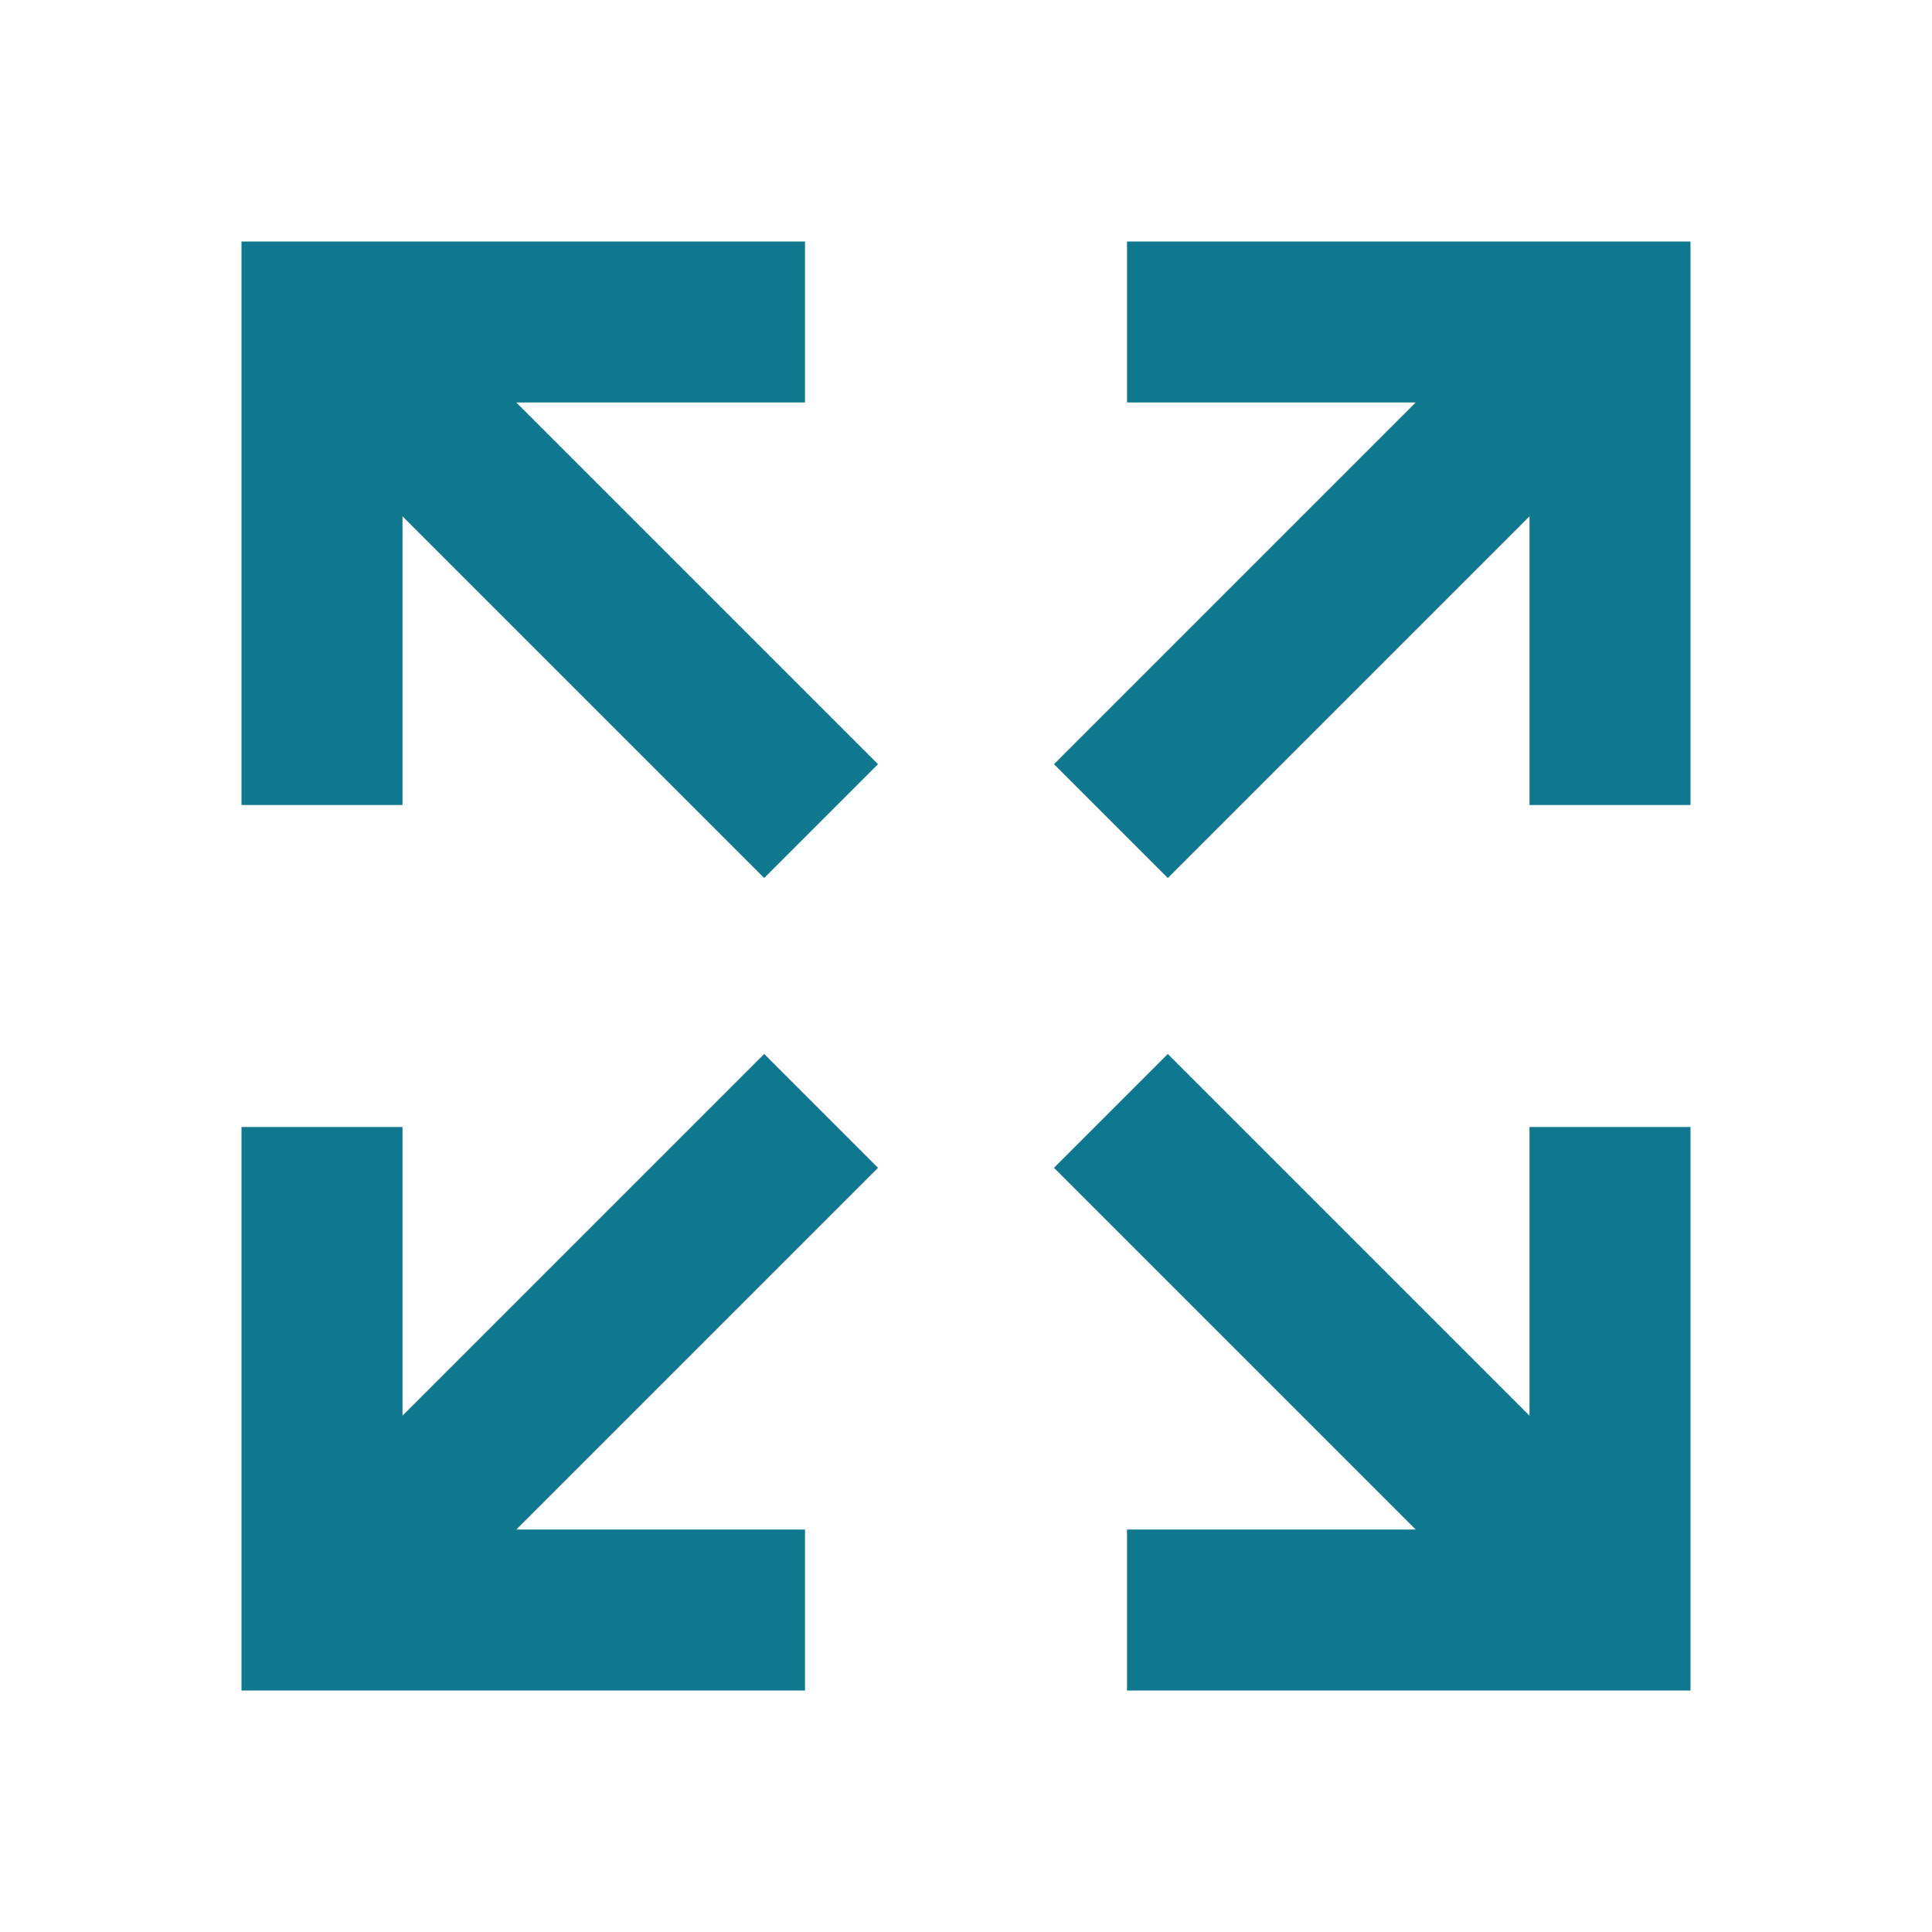 <?xml version="1.0" encoding="utf-8"?>
<!DOCTYPE svg PUBLIC "-//W3C//DTD SVG 1.1//EN" "http://www.w3.org/Graphics/SVG/1.1/DTD/svg11.dtd">
<svg xmlns="http://www.w3.org/2000/svg" xmlns:xlink="http://www.w3.org/1999/xlink" version="1.1" baseProfile="full" width="24" height="24" viewBox="0 0 24.00 24.00" enable-background="new 0 0 24.00 24.00" xml:space="preserve">
	<path fill="#10788E" fill-opacity="1" stroke-width="0.2" stroke-linejoin="round" d="M 9.493,13.093L 10.907,14.507L 6.414,19L 10,19L 10,21L 3,21L 3,14L 5,14L 5,17.586L 9.493,13.093 Z M 10.907,9.493L 9.493,10.907L 5,6.414L 5,10L 3,10L 3,3L 10,3L 10,5L 6.414,5L 10.907,9.493 Z M 14.507,13.093L 19,17.586L 19,14L 21,14L 21,21L 14,21L 14,19L 17.586,19L 13.093,14.507L 14.507,13.093 Z M 13.093,9.493L 17.586,5L 14,5L 14,3L 21,3L 21,10L 19,10L 19,6.414L 14.507,10.907L 13.093,9.493 Z "/>
</svg>
